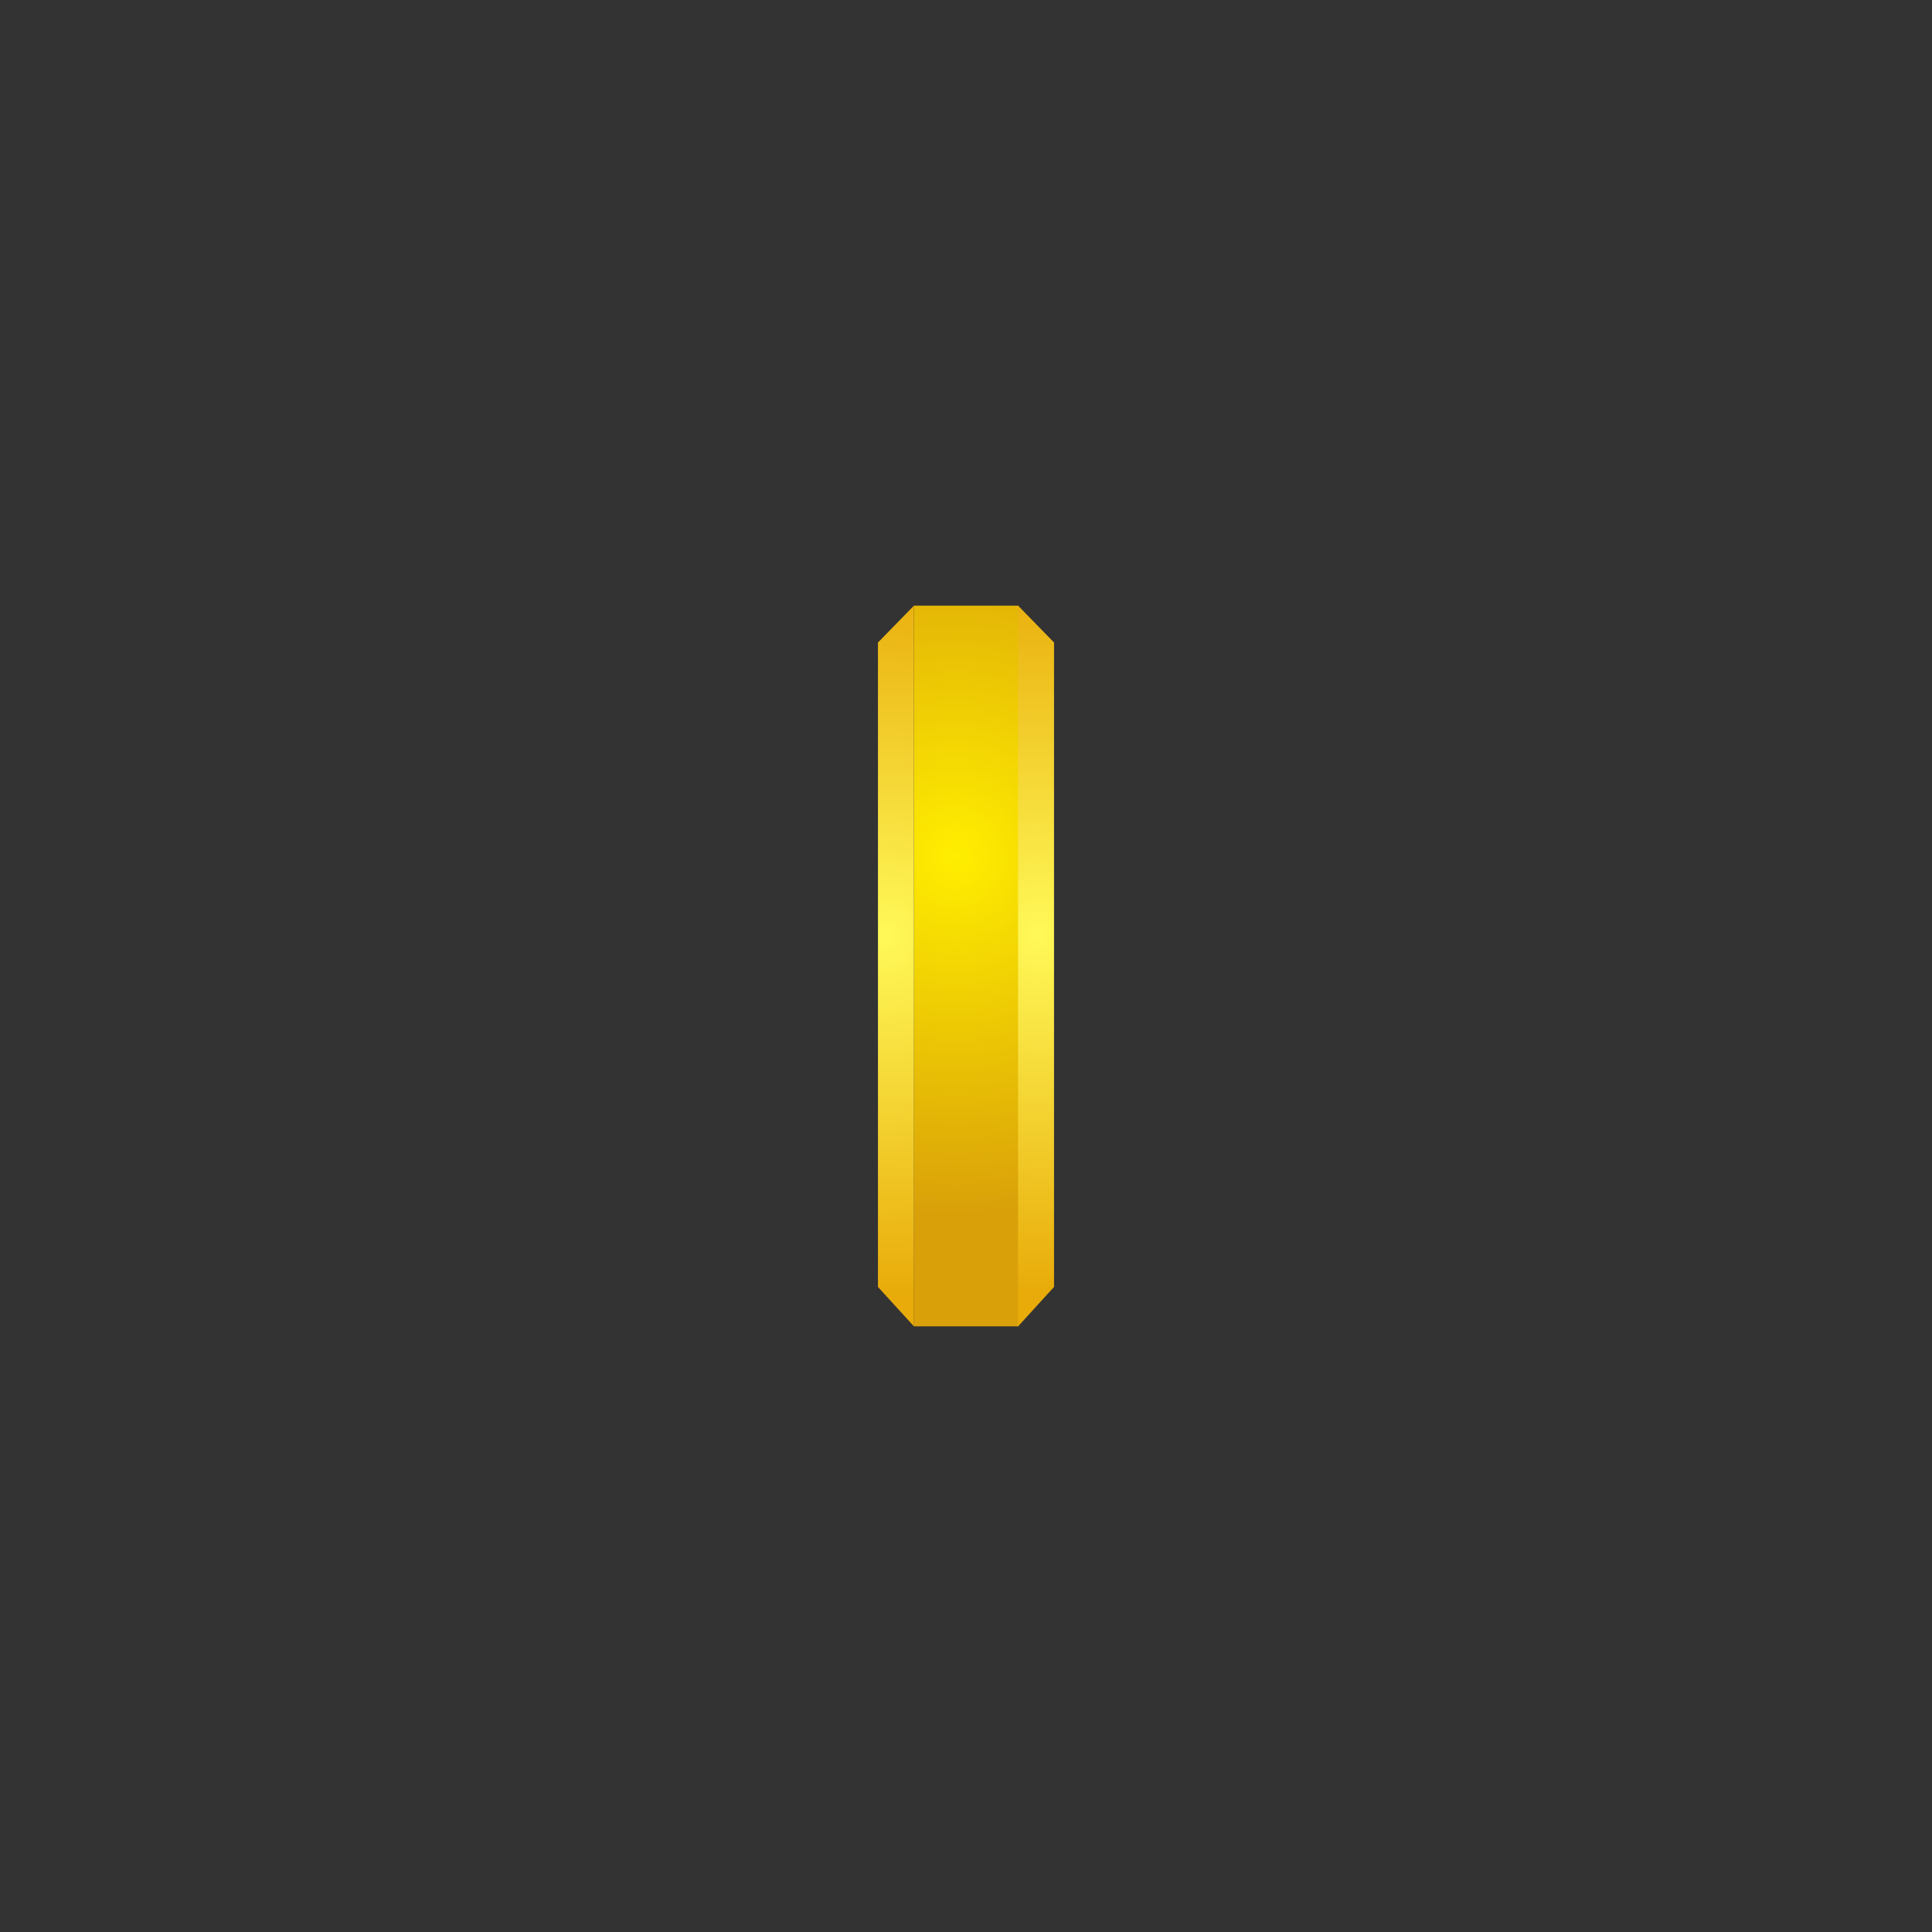 <svg version="1.1" xmlns="http://www.w3.org/2000/svg" xmlns:xlink="http://www.w3.org/1999/xlink" width="152" height="152" viewBox="0,0,152,152"><rect x="0" y="0" width="152" height="152" fill="#333333" stroke="none"/><defs><radialGradient cx="239.126" cy="171.375" r="28.35" gradientUnits="userSpaceOnUse" id="color-1"><stop offset="0" stop-color="#ffee00"/><stop offset="1" stop-color="#d9a009"/></radialGradient><radialGradient cx="233.626" cy="177.625" r="28.35" gradientUnits="userSpaceOnUse" id="color-2"><stop offset="0" stop-color="#fff958"/><stop offset="1" stop-color="#e8ab09"/></radialGradient><radialGradient cx="245.701" cy="177.5" r="28.35" gradientUnits="userSpaceOnUse" id="color-3"><stop offset="0" stop-color="#fff958"/><stop offset="1" stop-color="#e8ab09"/></radialGradient></defs><g transform="translate(-164,-104)"><g data-paper-data="{&quot;isPaintingLayer&quot;:true}" fill-rule="nonzero" stroke="none" stroke-width="0" stroke-linecap="butt" stroke-linejoin="miter" stroke-miterlimit="10" stroke-dasharray="" stroke-dashoffset="0" style="mix-blend-mode: normal"><path d="M164,256v-152h152v152z" data-paper-data="{&quot;origPos&quot;:null}" fill="none"/><g><path d="M235.902,208.35v-56.7h8.24v56.7z" fill="url(#color-1)"/><path d="M233.074,205.25v-50.7l2.828,-2.9v56.7z" fill="url(#color-2)"/><path d="M244.098,208.35v-56.7l2.828,2.9v50.7z" data-paper-data="{&quot;index&quot;:null}" fill="url(#color-3)"/></g></g></g></svg>